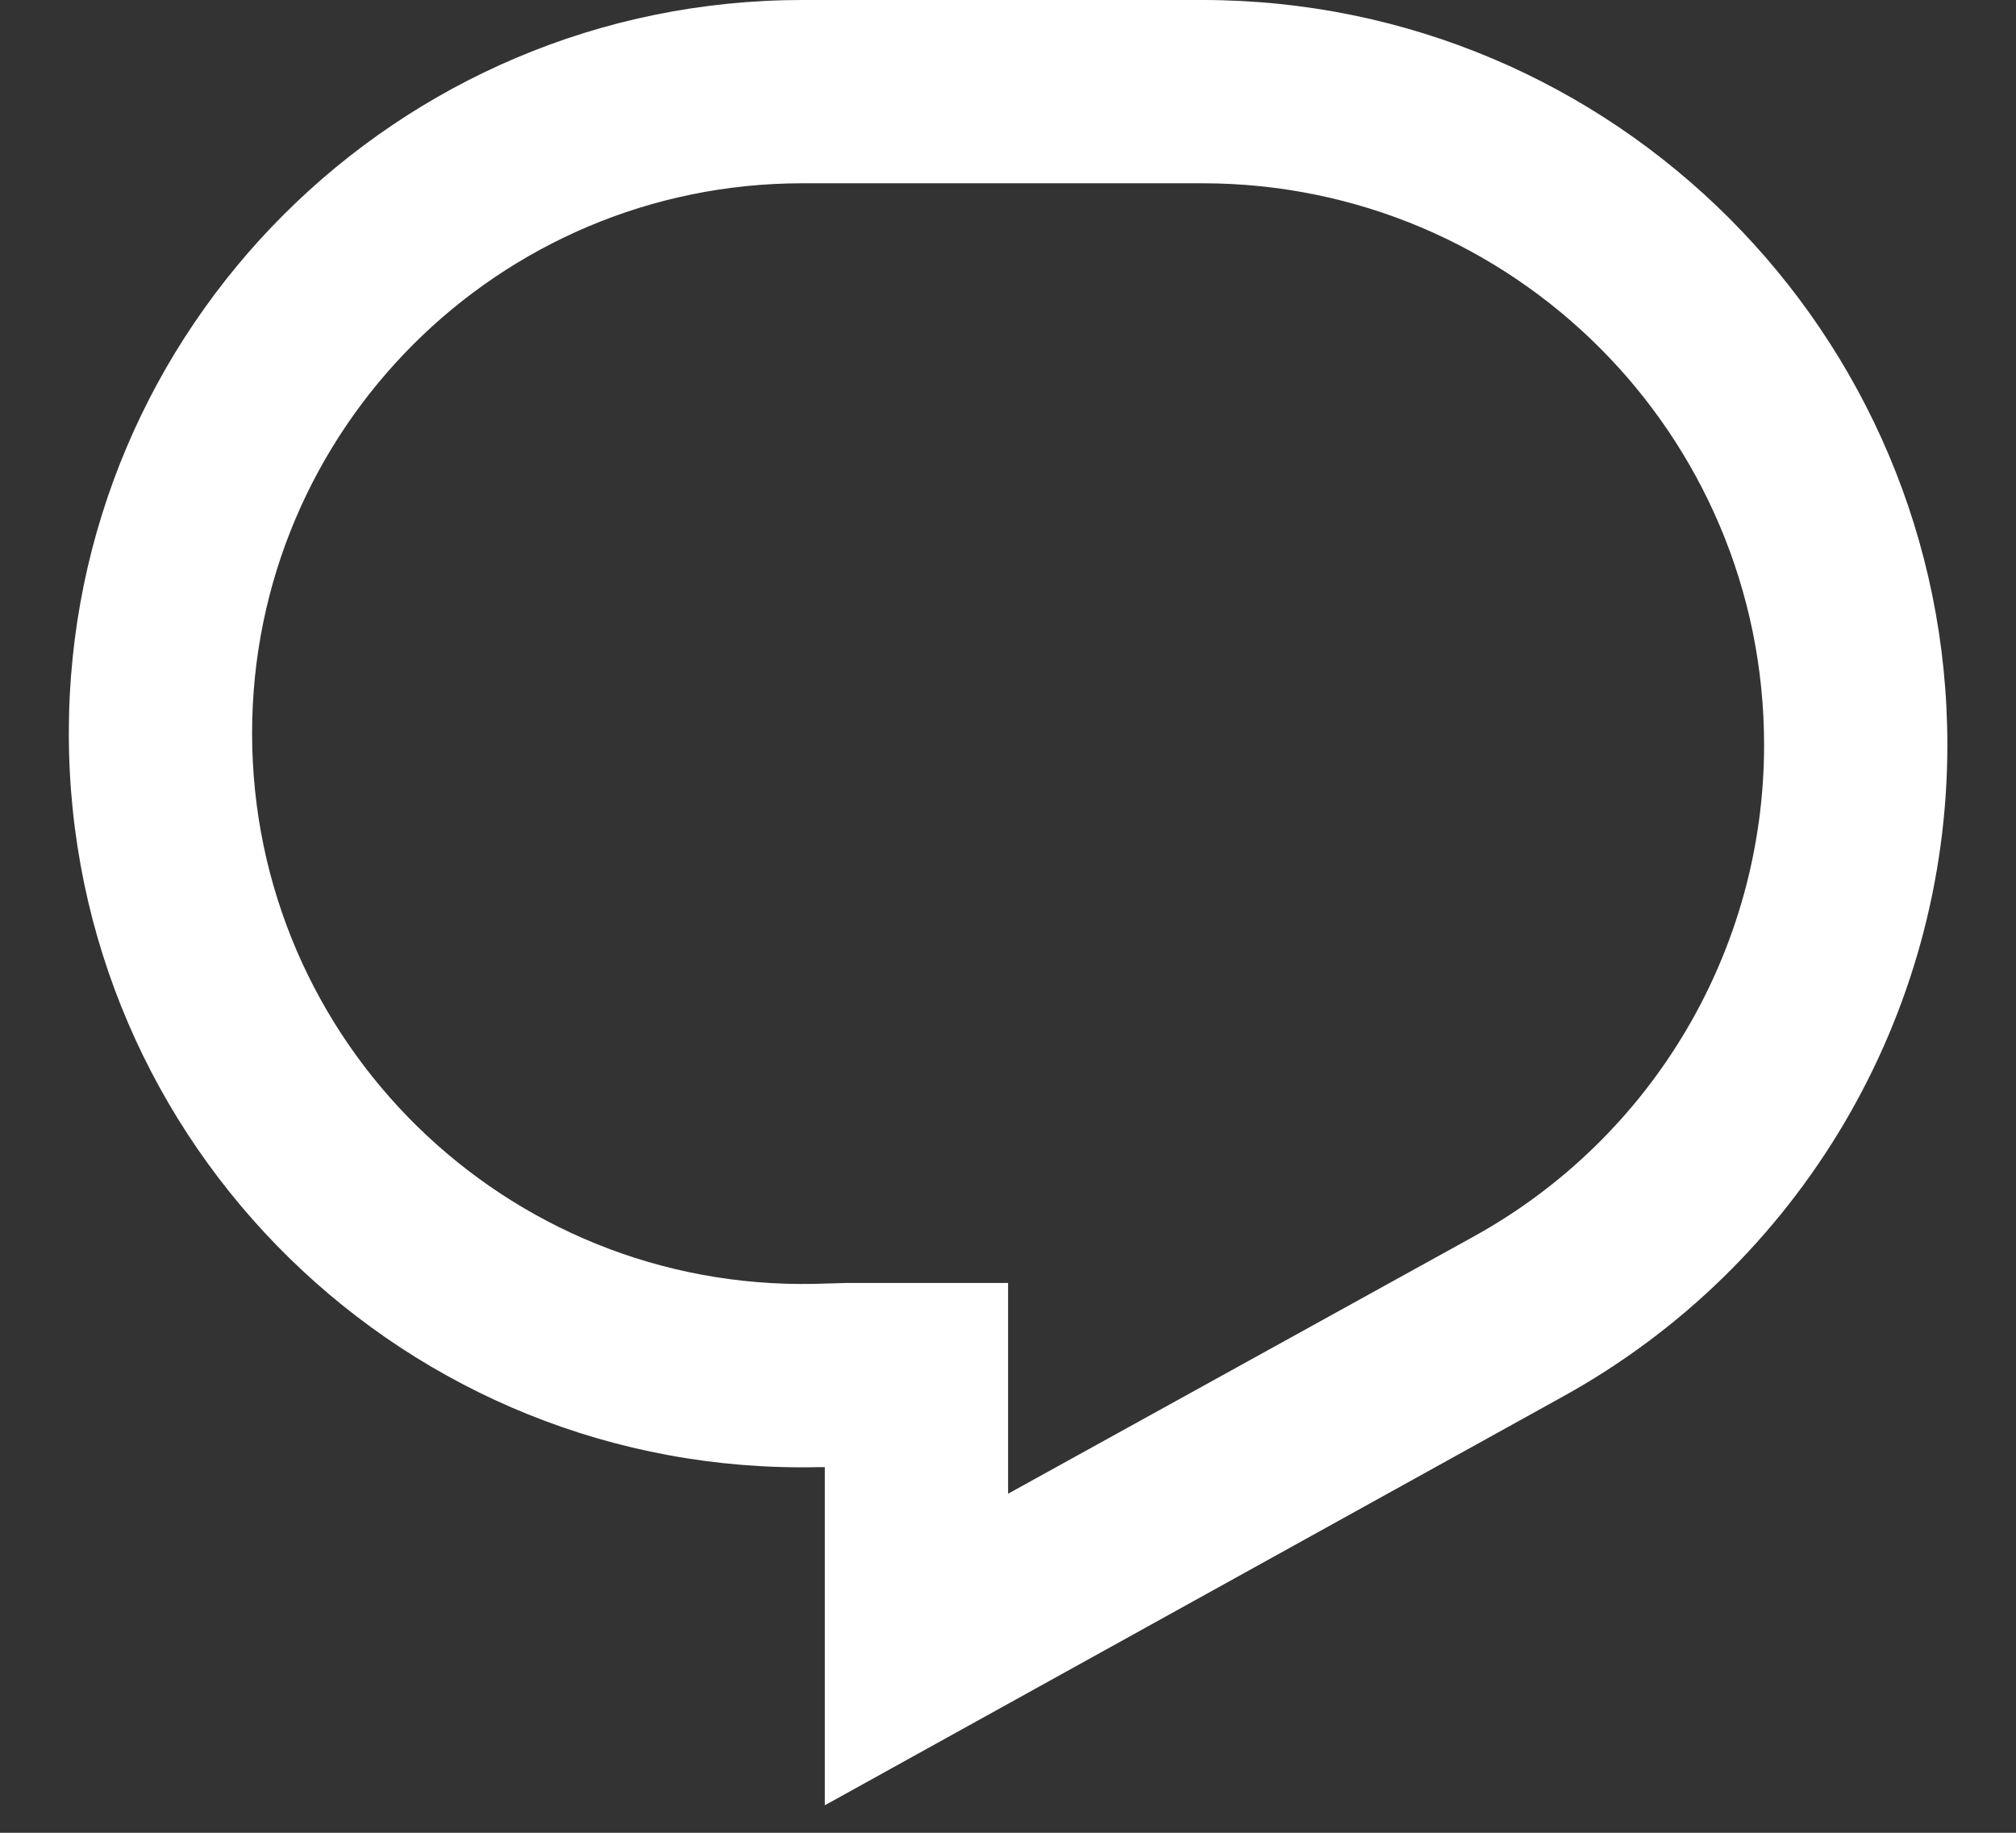 <svg width="22" height="20" viewBox="0 0 22 20" fill="none" xmlns="http://www.w3.org/2000/svg">
<rect x="0" y="0" width="22" height="20" fill="#333333" stroke="none"/>
<path d="M0.751 8C0.751 3.58 4.335 0 8.756 0H13.122C17.612 0 21.251 3.64 21.251 8.13C21.251 11.09 19.644 13.81 17.055 15.24L9.001 19.7V16.01H8.934C4.444 16.11 0.751 12.5 0.751 8ZM8.756 2C5.439 2 2.751 4.69 2.751 8C2.751 11.37 5.521 14.08 8.889 14.01L9.24 14H11.001V16.3L16.088 13.49C18.039 12.41 19.251 10.36 19.251 8.13C19.251 4.74 16.507 2 13.122 2H8.756Z" fill="white"/>
</svg>
